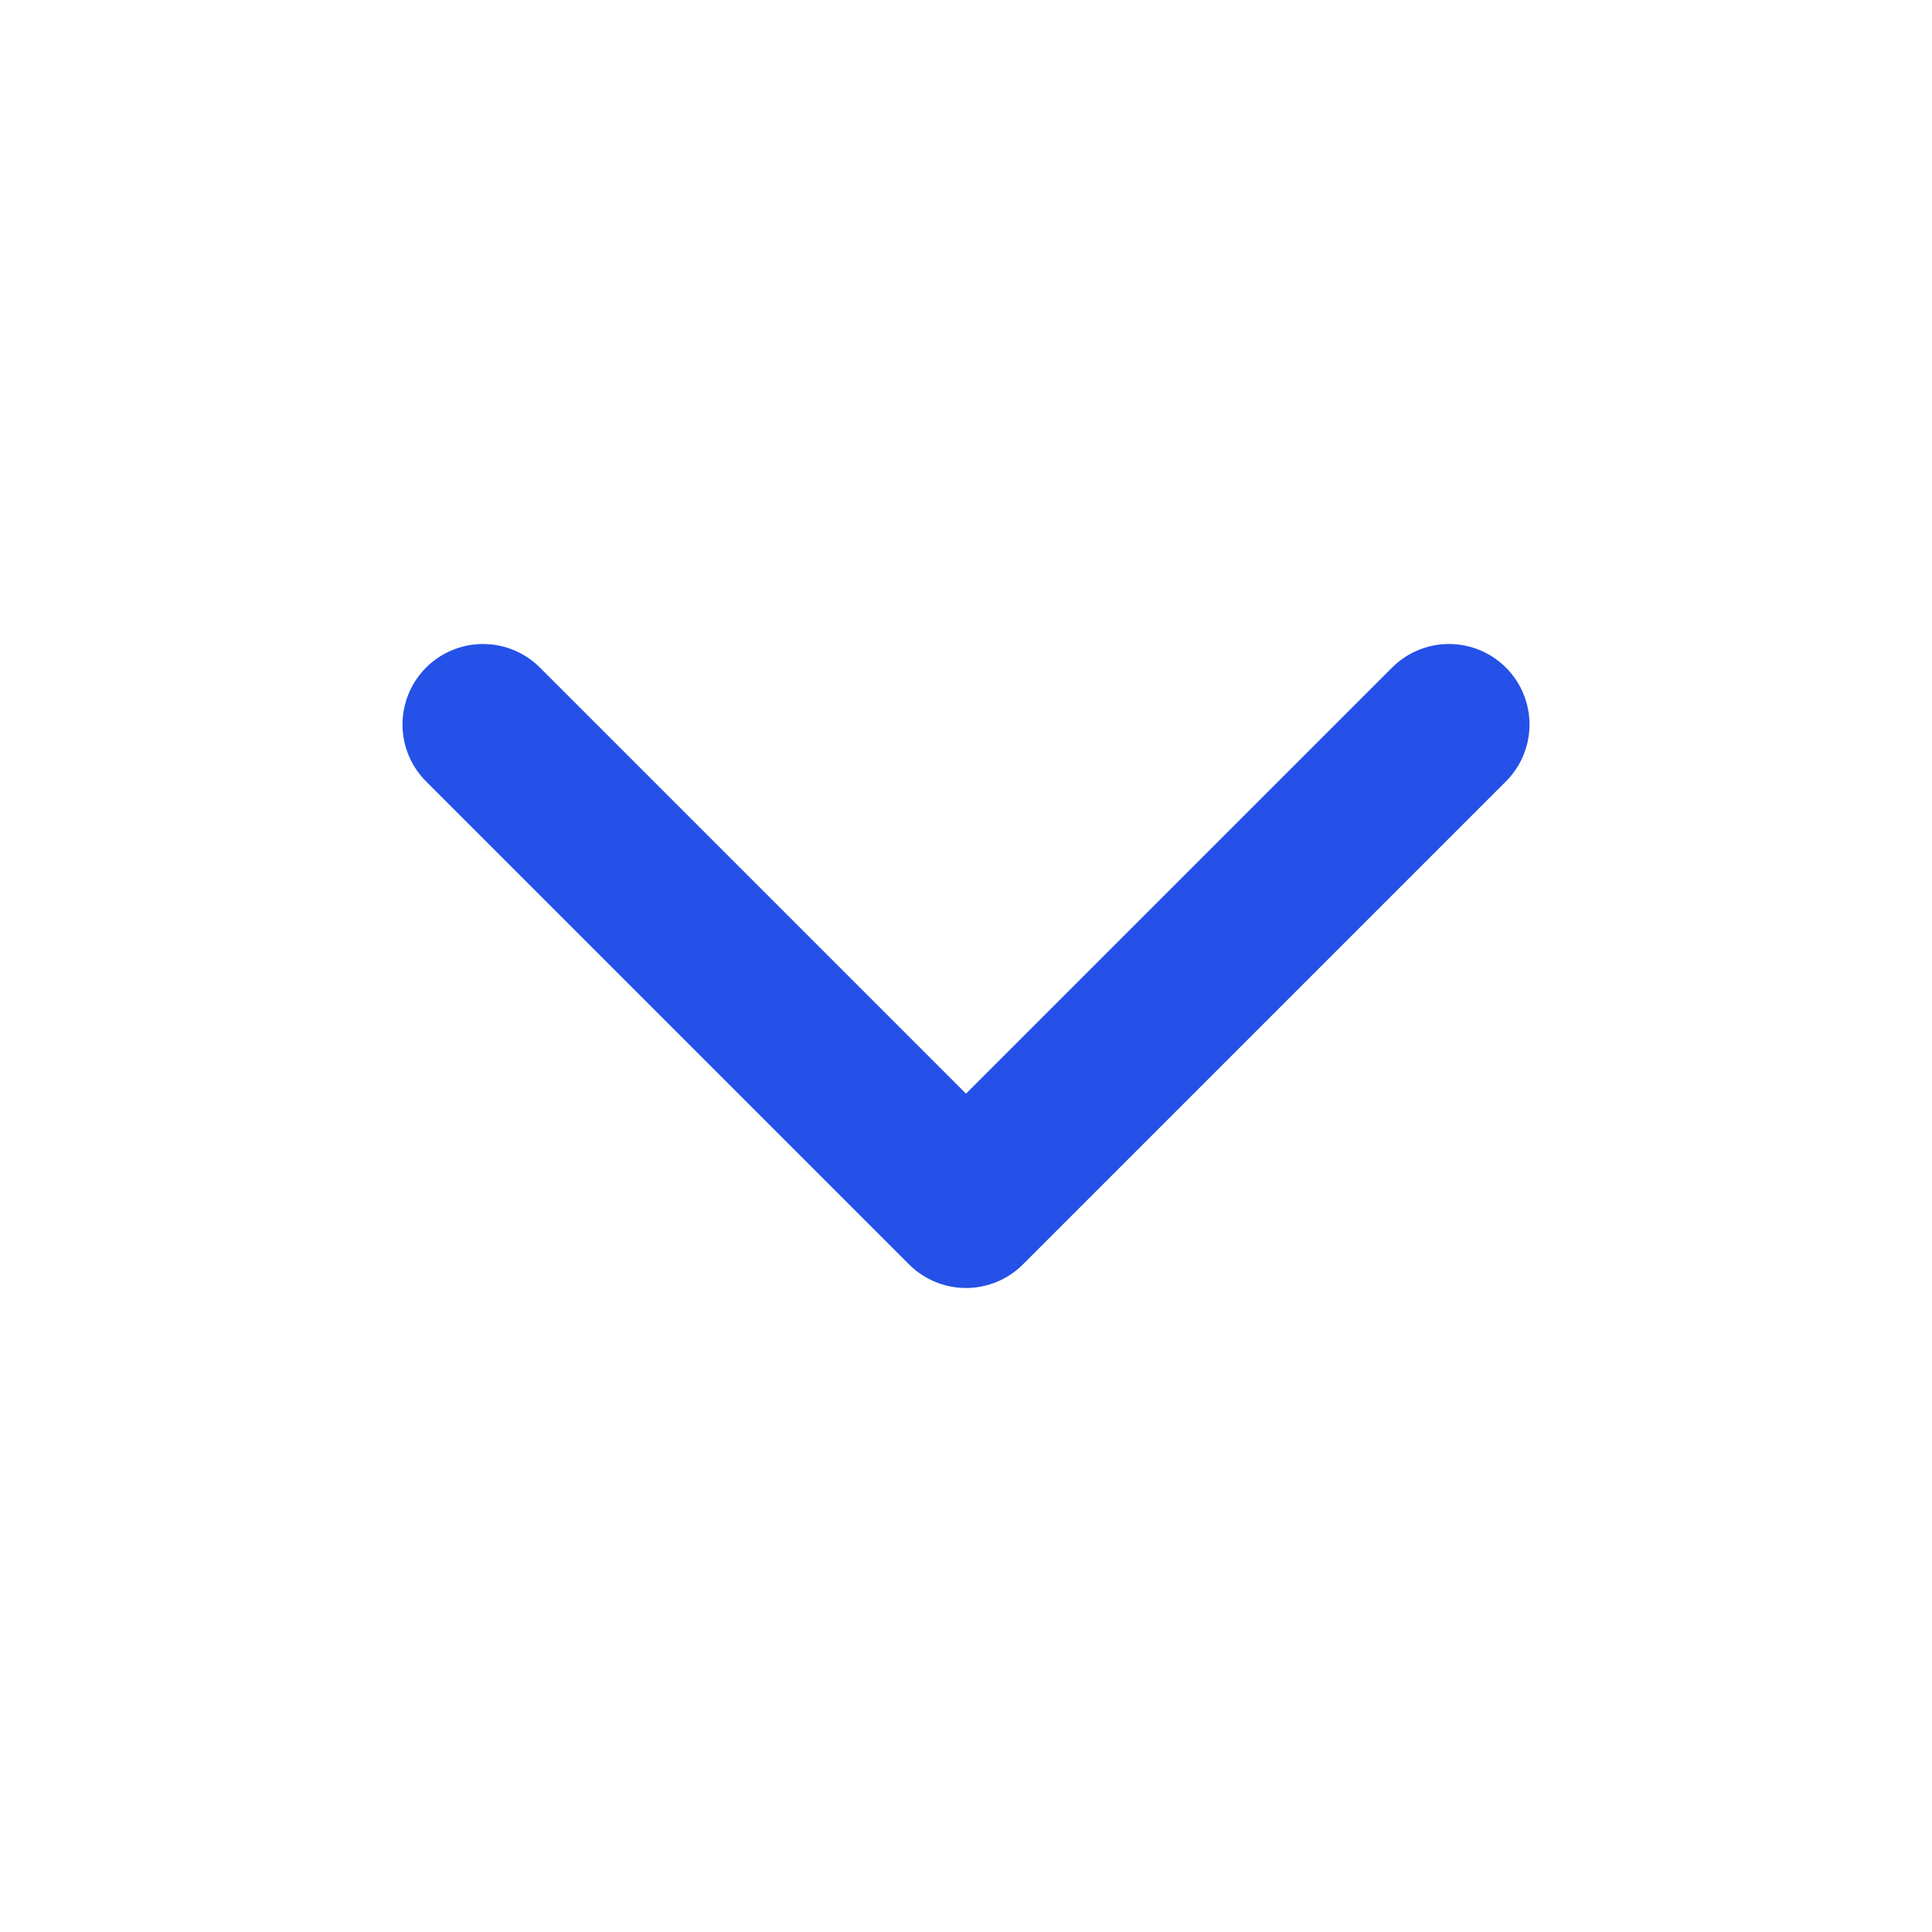 <svg width="24" height="24" viewBox="0 0 24 24" fill="none" xmlns="http://www.w3.org/2000/svg">
<path d="M6 9L12 15L18 9" stroke="#2551E8" stroke-width="2" stroke-linecap="round" stroke-linejoin="round"/>
</svg>
